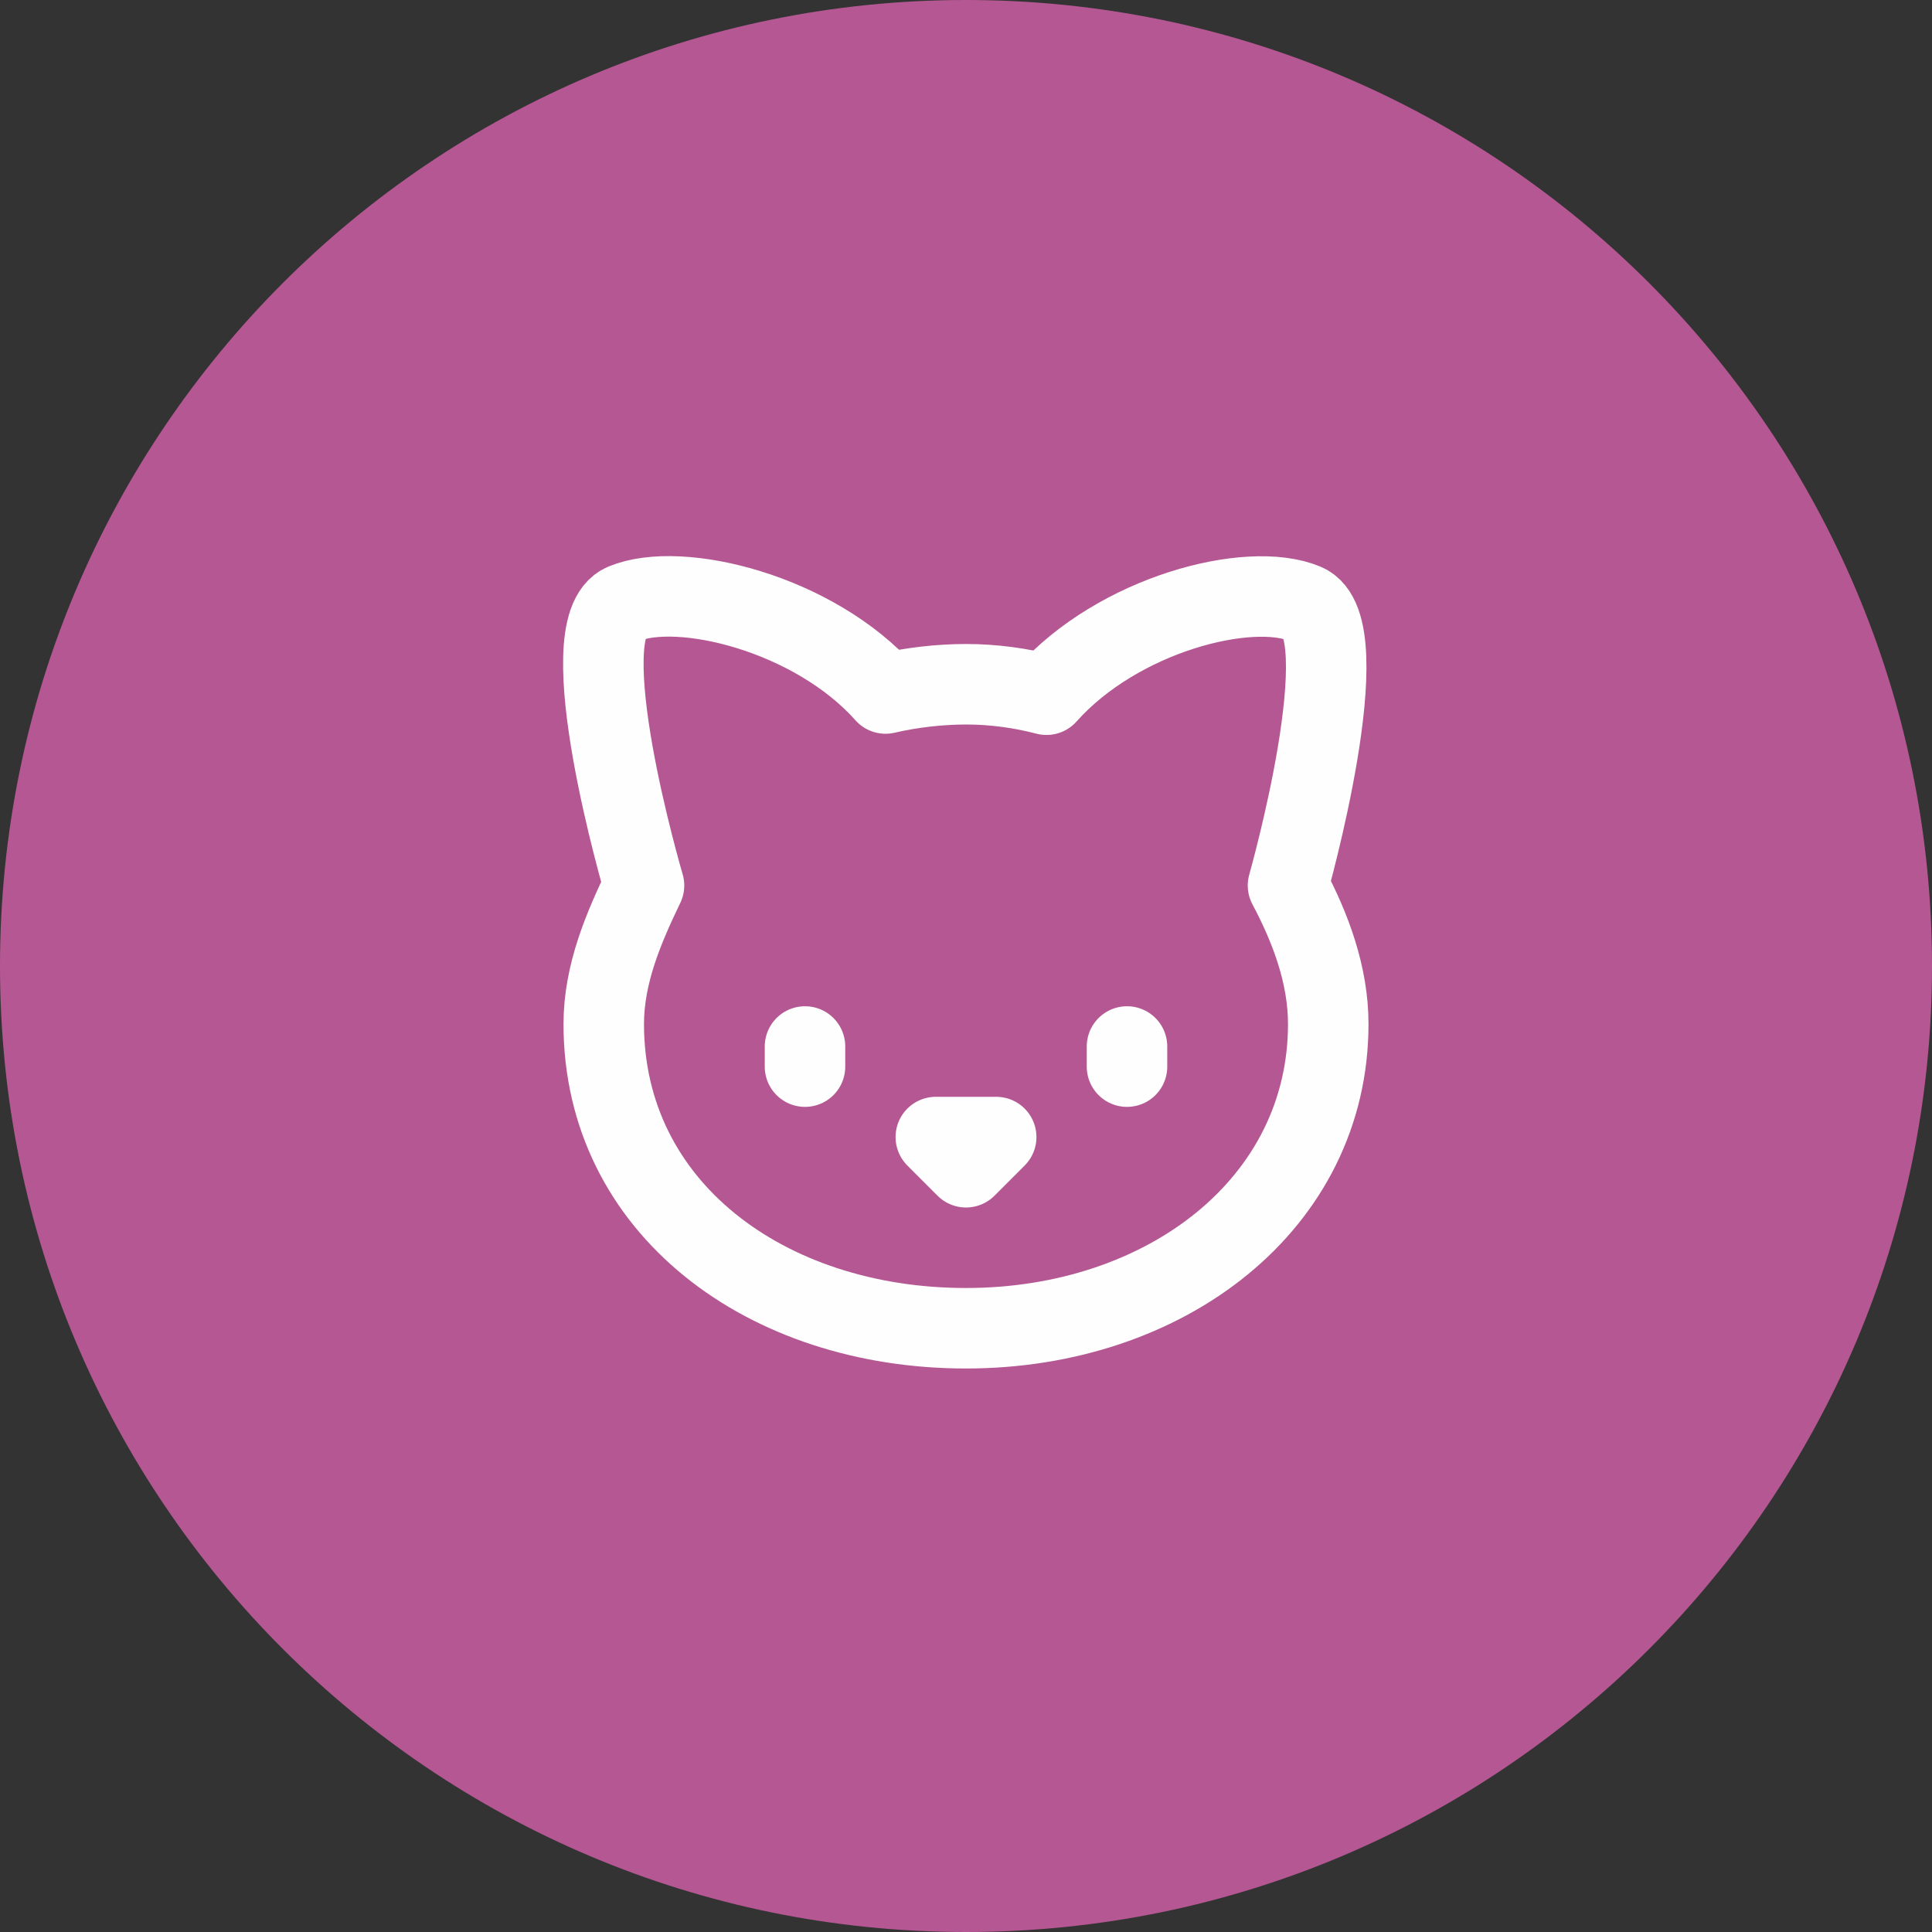 <svg width="512" height="512" viewBox="0 0 512 512" fill="none" xmlns="http://www.w3.org/2000/svg">
<rect x="0" y="0" width="512" height="512" fill="#333333" stroke="none"/>
<g clip-path="url(#clip0_1770_29211)">
<path d="M512 256C512 114.615 397.385 0 256 0C114.615 0 0 114.615 0 256C0 397.385 114.615 512 256 512C397.385 512 512 397.385 512 256Z" fill="#B55793"/>
<path d="M213.333 277.333V282.667M298.667 277.333V282.667M256 181.333C263.147 181.333 270.4 182.293 277.333 184.107C296.32 162.773 330.987 153.813 345.813 160C360.747 166.187 341.333 234.667 341.333 234.667C347.413 246.08 352 258.56 352 271.36C352 318.933 309.013 352 256 352C202.987 352 160 320 160 271.36C160 258.027 165.333 245.76 170.667 234.667C170.667 234.667 150.507 166.187 165.333 160C180.16 153.813 215.68 162.453 234.667 183.787C241.664 182.177 248.82 181.354 256 181.333Z" stroke="#FEFEFE" stroke-width="21.333" stroke-linecap="round" stroke-linejoin="round"/>
<path d="M248 301.333H264L256 309.333L248 301.333Z" stroke="#FEFEFE" stroke-width="21.333" stroke-linecap="round" stroke-linejoin="round"/>
</g>
<defs>
<clipPath id="clip0_1770_29211">
<rect width="512" height="512" fill="white"/>
</clipPath>
</defs>
</svg>
